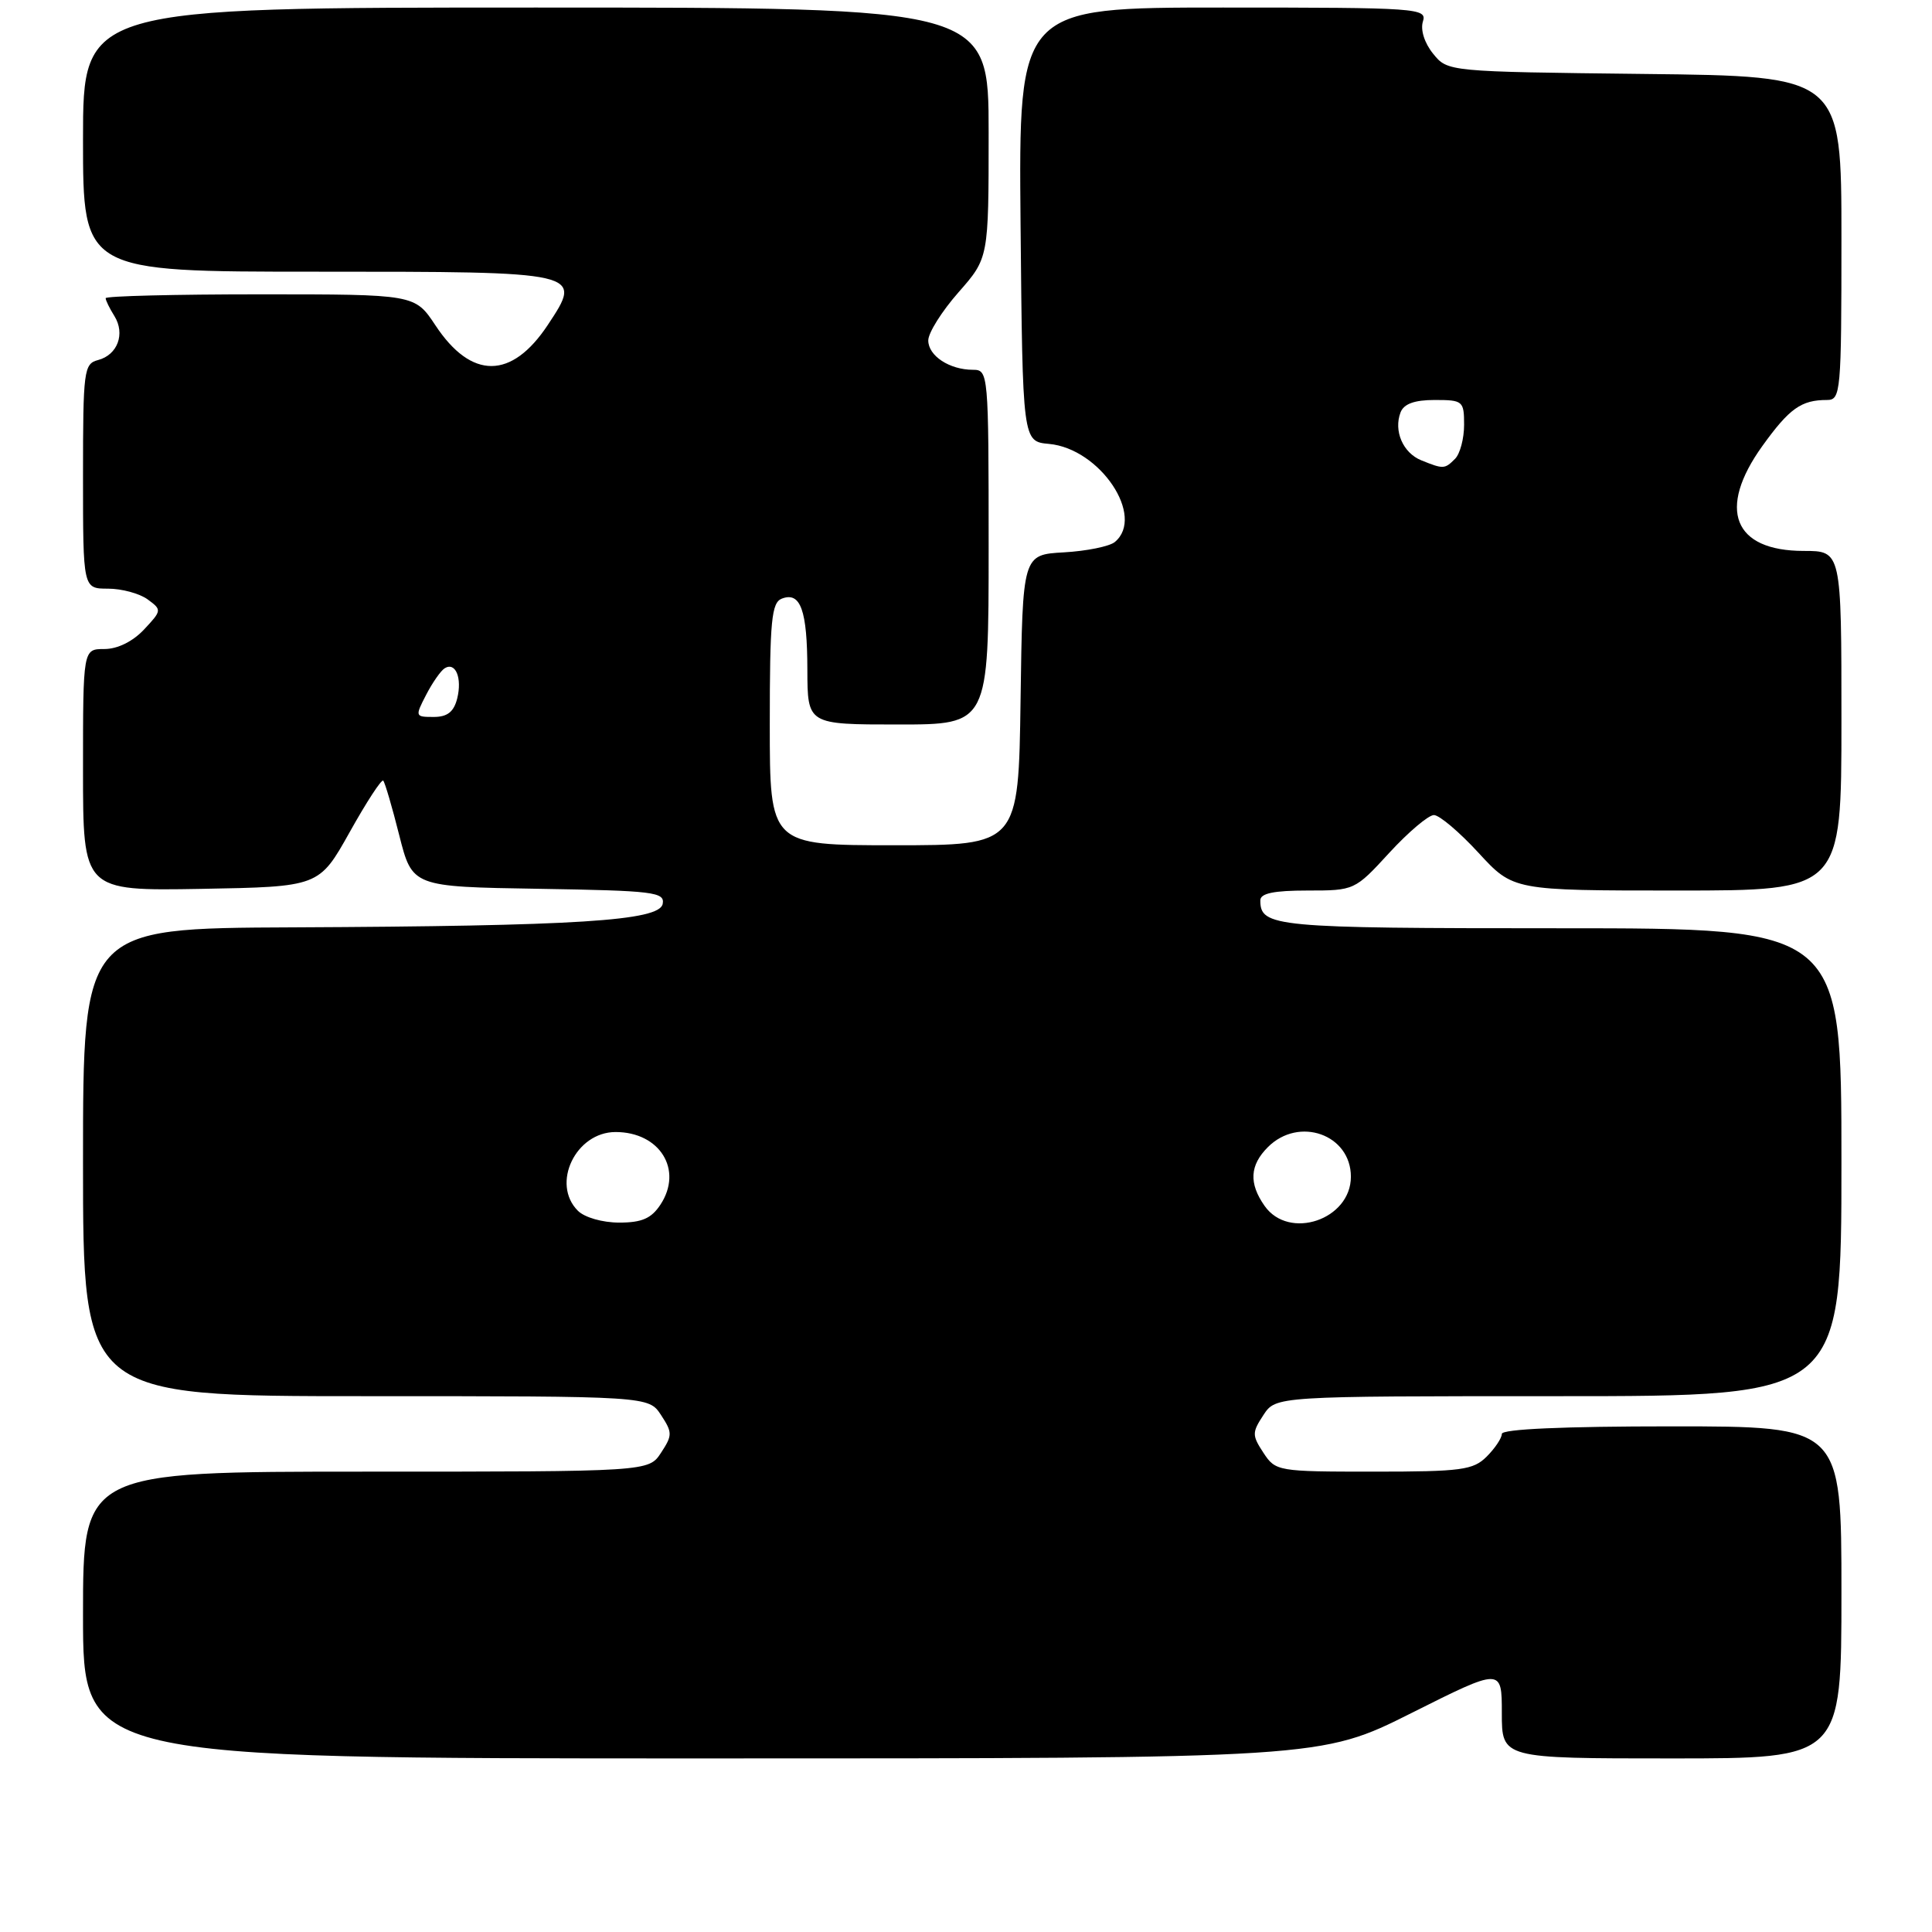 <?xml version="1.0" encoding="UTF-8" standalone="no"?>
<!DOCTYPE svg PUBLIC "-//W3C//DTD SVG 1.1//EN" "http://www.w3.org/Graphics/SVG/1.1/DTD/svg11.dtd" >
<svg xmlns="http://www.w3.org/2000/svg" xmlns:xlink="http://www.w3.org/1999/xlink" version="1.1" viewBox="0 0 256 256">
 <g >
 <path fill="currentColor"
d=" M 187.02 226.99 C 199.00 220.98 199.00 220.98 199.00 226.99 C 199.00 233.00 199.00 233.00 221.50 233.00 C 244.00 233.00 244.00 233.00 244.00 211.00 C 244.00 189.00 244.00 189.00 221.50 189.00 C 207.17 189.00 199.00 189.36 199.00 190.00 C 199.00 190.55 198.10 191.90 197.00 193.00 C 195.21 194.79 193.67 195.00 182.02 195.00 C 169.28 195.00 169.02 194.95 167.41 192.50 C 165.89 190.18 165.89 189.82 167.41 187.50 C 169.05 185.00 169.05 185.00 206.52 185.00 C 244.00 185.00 244.00 185.00 244.00 154.00 C 244.00 123.00 244.00 123.00 206.70 123.00 C 168.78 123.00 167.00 122.83 167.00 119.30 C 167.00 118.37 168.79 118.00 173.25 118.00 C 179.46 118.00 179.52 117.98 184.09 113.00 C 186.62 110.25 189.28 108.00 190.00 108.00 C 190.72 108.00 193.38 110.25 195.91 113.00 C 200.51 118.00 200.51 118.00 222.25 118.00 C 244.00 118.00 244.00 118.00 244.00 95.50 C 244.00 73.00 244.00 73.00 239.00 73.00 C 229.68 73.00 227.50 67.48 233.52 59.10 C 237.11 54.11 238.67 53.00 242.08 53.00 C 243.91 53.00 244.00 52.03 244.00 31.55 C 244.00 10.09 244.00 10.09 217.91 9.80 C 191.82 9.50 191.82 9.50 189.89 7.11 C 188.75 5.70 188.20 3.96 188.54 2.86 C 189.11 1.08 188.00 1.00 162.05 1.00 C 134.97 1.00 134.97 1.00 135.23 29.75 C 135.50 58.50 135.50 58.50 139.00 58.82 C 145.76 59.44 151.79 68.44 147.72 71.82 C 147.02 72.40 143.98 73.02 140.97 73.19 C 135.50 73.50 135.50 73.50 135.23 92.75 C 134.96 112.00 134.96 112.00 118.48 112.00 C 102.00 112.00 102.00 112.00 102.00 95.97 C 102.00 82.19 102.23 79.85 103.60 79.32 C 106.08 78.37 106.97 80.86 106.98 88.75 C 107.00 96.00 107.00 96.00 119.00 96.00 C 131.00 96.00 131.00 96.00 131.00 72.50 C 131.00 49.42 130.96 49.00 128.93 49.00 C 125.82 49.00 123.00 47.15 123.00 45.11 C 123.00 44.10 124.80 41.24 127.00 38.74 C 131.00 34.19 131.00 34.19 131.00 17.60 C 131.00 1.00 131.00 1.00 71.00 1.00 C 11.00 1.00 11.00 1.00 11.00 18.50 C 11.00 36.00 11.00 36.00 41.88 36.00 C 77.32 36.00 77.26 35.99 72.59 43.05 C 67.79 50.30 62.46 50.32 57.69 43.10 C 54.97 39.00 54.97 39.00 34.49 39.00 C 23.22 39.00 14.00 39.23 14.00 39.51 C 14.00 39.80 14.52 40.86 15.16 41.88 C 16.62 44.23 15.58 47.03 12.99 47.71 C 11.11 48.20 11.00 49.09 11.00 63.12 C 11.00 78.00 11.00 78.00 14.31 78.00 C 16.13 78.00 18.49 78.64 19.56 79.42 C 21.46 80.81 21.45 80.89 19.08 83.42 C 17.58 85.01 15.57 86.00 13.83 86.00 C 11.00 86.00 11.00 86.00 11.00 102.03 C 11.00 118.05 11.00 118.05 26.64 117.78 C 42.28 117.50 42.28 117.50 46.33 110.27 C 48.55 106.29 50.55 103.22 50.78 103.44 C 51.00 103.67 51.96 106.92 52.90 110.67 C 54.63 117.50 54.63 117.50 71.38 117.77 C 86.63 118.02 88.11 118.20 87.81 119.77 C 87.38 122.02 76.51 122.71 38.75 122.88 C 11.00 123.00 11.00 123.00 11.00 154.00 C 11.00 185.00 11.00 185.00 48.48 185.00 C 85.95 185.00 85.95 185.00 87.59 187.50 C 89.11 189.82 89.11 190.18 87.59 192.50 C 85.95 195.00 85.95 195.00 48.48 195.00 C 11.00 195.00 11.00 195.00 11.00 214.00 C 11.00 233.00 11.00 233.00 93.02 233.00 C 175.03 233.00 175.03 233.00 187.02 226.99 Z  M 76.57 160.43 C 73.00 156.86 76.28 150.00 81.57 150.00 C 87.43 150.00 90.54 155.01 87.52 159.61 C 86.31 161.45 85.06 162.00 82.05 162.00 C 79.83 162.00 77.46 161.32 76.57 160.43 Z  M 167.56 159.78 C 165.46 156.79 165.60 154.40 168.00 152.00 C 172.12 147.88 179.00 150.33 179.00 155.92 C 179.00 161.62 170.79 164.39 167.56 159.78 Z  M 56.47 92.06 C 57.30 90.45 58.41 88.87 58.92 88.55 C 60.36 87.66 61.26 89.83 60.58 92.56 C 60.13 94.33 59.28 95.00 57.46 95.00 C 55.00 95.00 54.98 94.94 56.47 92.06 Z  M 188.34 61.00 C 185.90 60.02 184.64 57.10 185.58 54.64 C 186.02 53.51 187.42 53.00 190.11 53.00 C 193.84 53.00 194.00 53.13 194.00 56.30 C 194.00 58.12 193.46 60.14 192.80 60.80 C 191.43 62.17 191.26 62.18 188.34 61.00 Z "/>
</g>
</svg>
